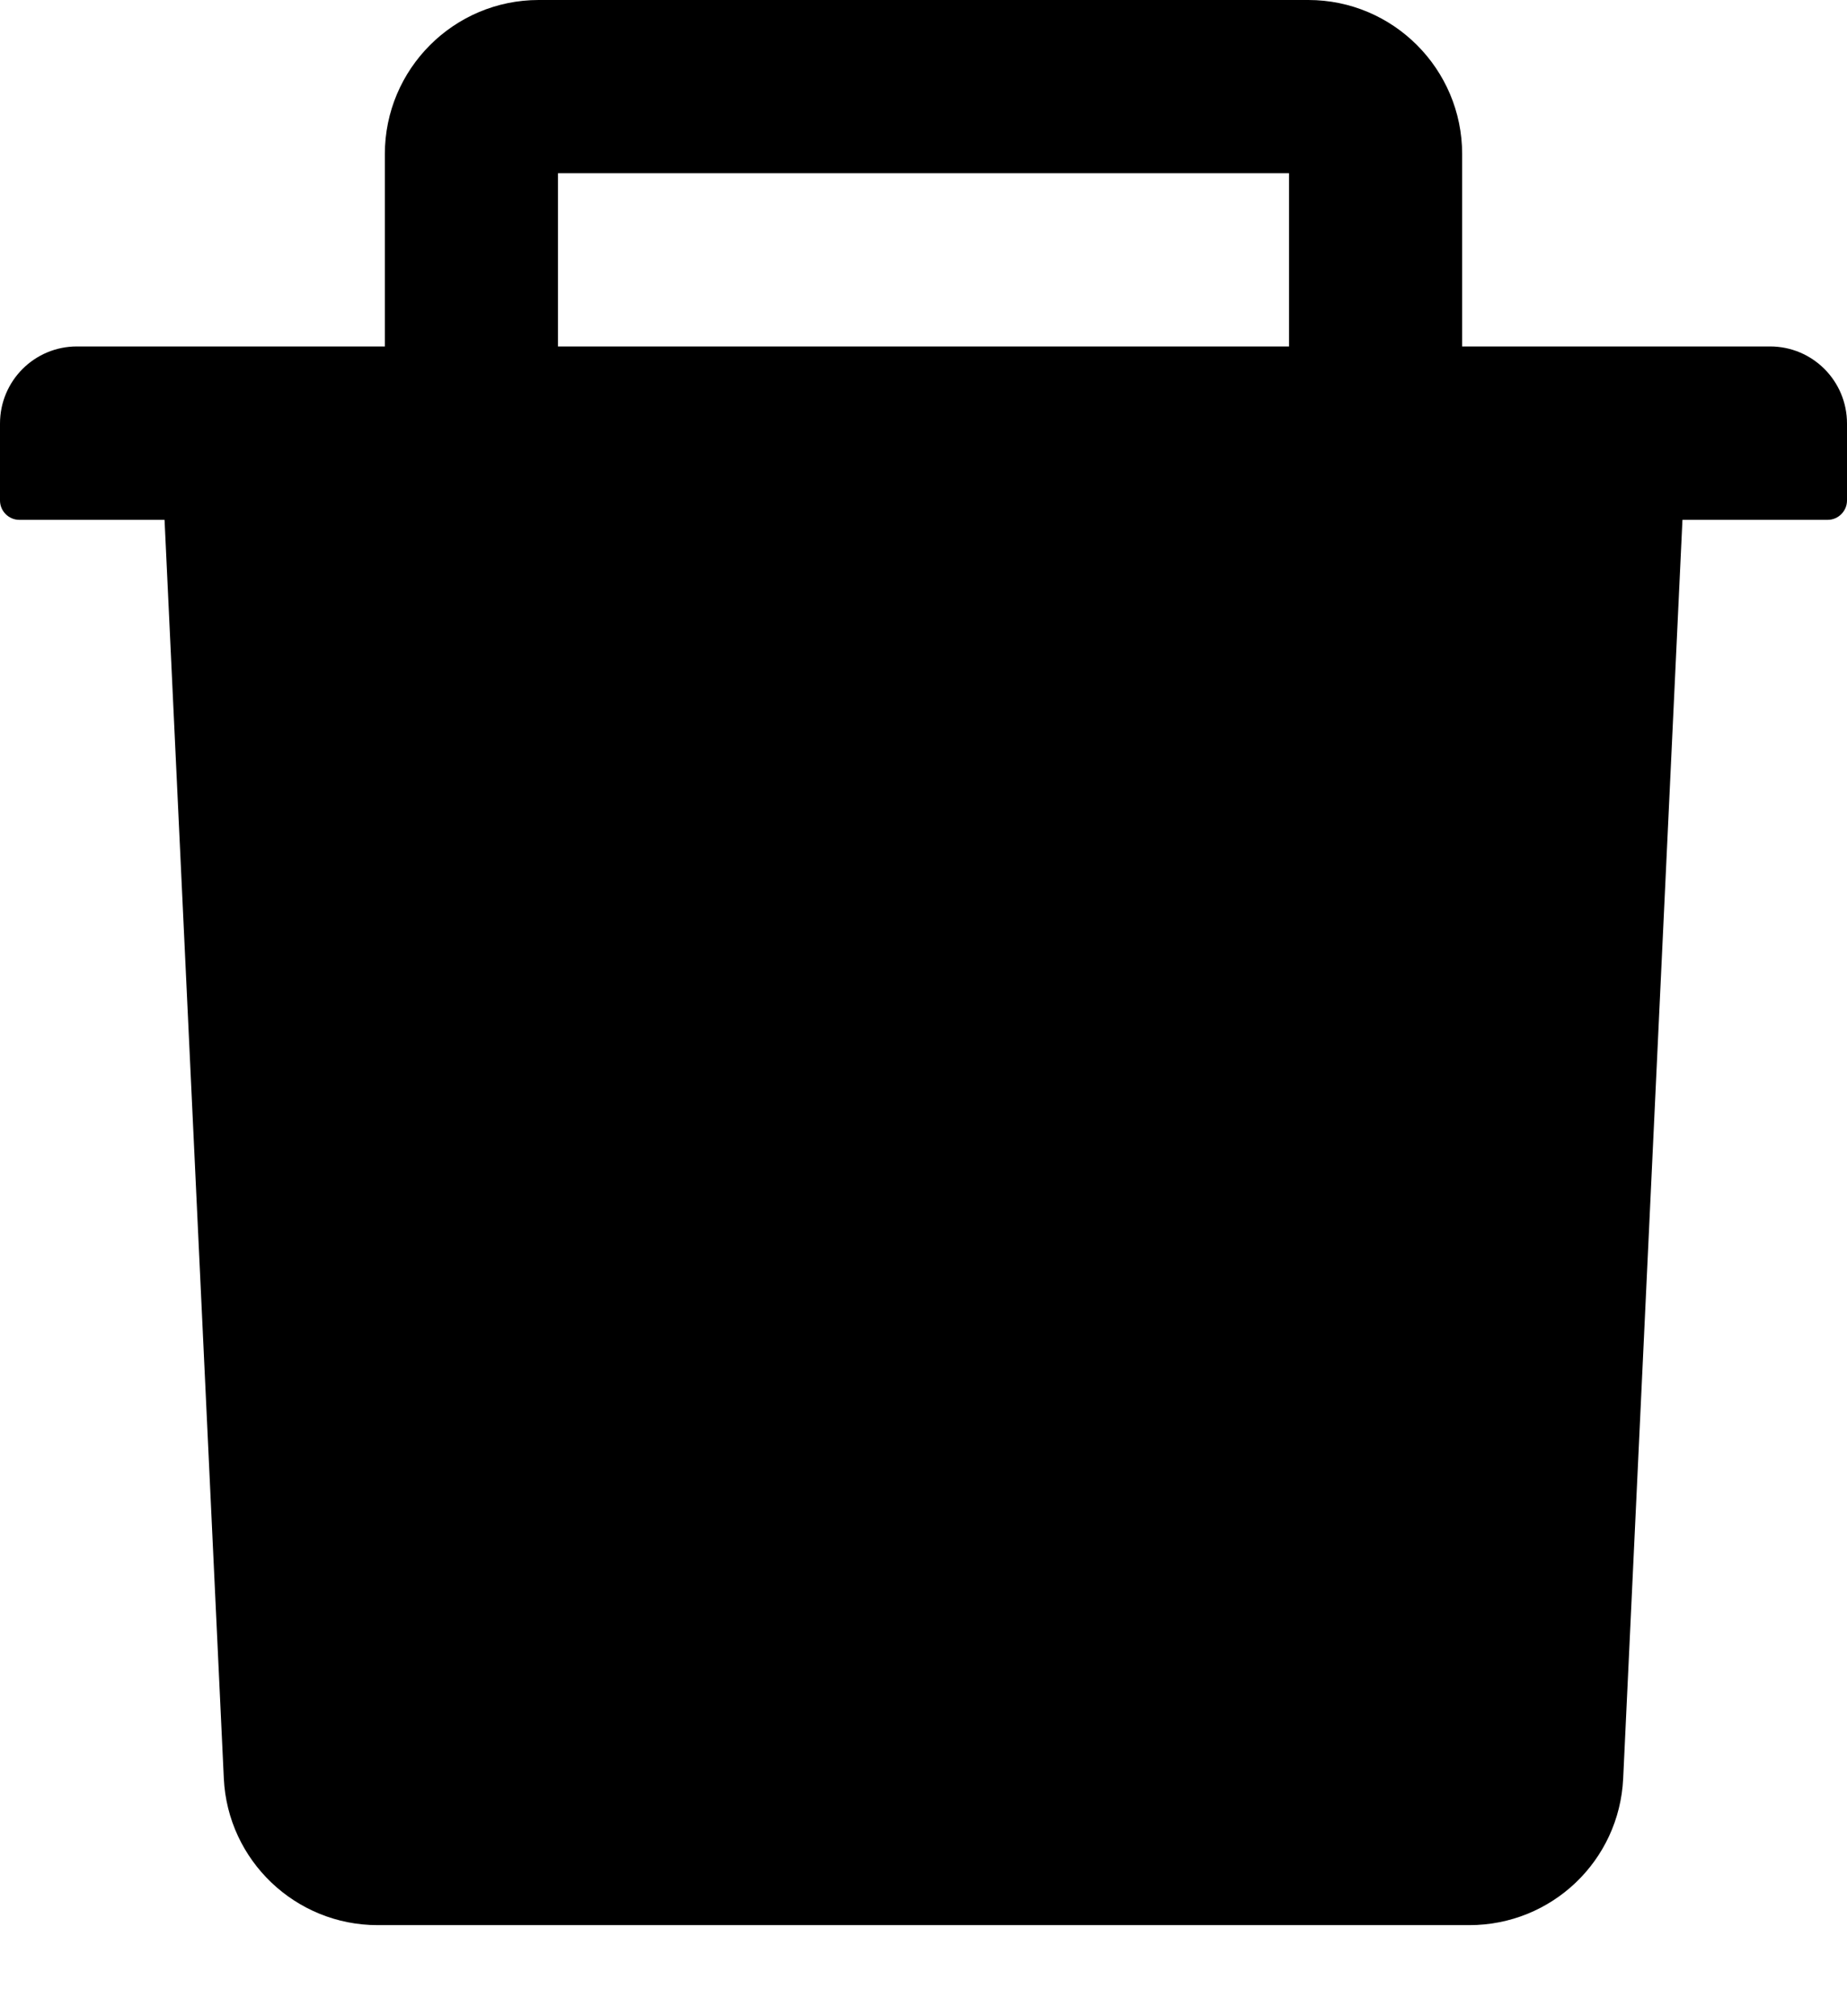 <svg width="11" height="12" viewBox="0 0 11 12" fill="none" xmlns="http://www.w3.org/2000/svg">
<path d="M10.542 2.062H8.708V0.917C8.708 0.411 8.297 0 7.792 0H3.208C2.703 0 2.292 0.411 2.292 0.917V2.062H0.458C0.205 2.062 0 2.267 0 2.521V2.979C0 3.042 0.052 3.094 0.115 3.094H0.98L1.333 10.585C1.356 11.073 1.76 11.458 2.249 11.458H8.751C9.241 11.458 9.644 11.075 9.667 10.585L10.02 3.094H10.885C10.948 3.094 11 3.042 11 2.979V2.521C11 2.267 10.795 2.062 10.542 2.062ZM7.677 2.062H3.323V1.031H7.677V2.062Z" fill="black"/>
</svg>
